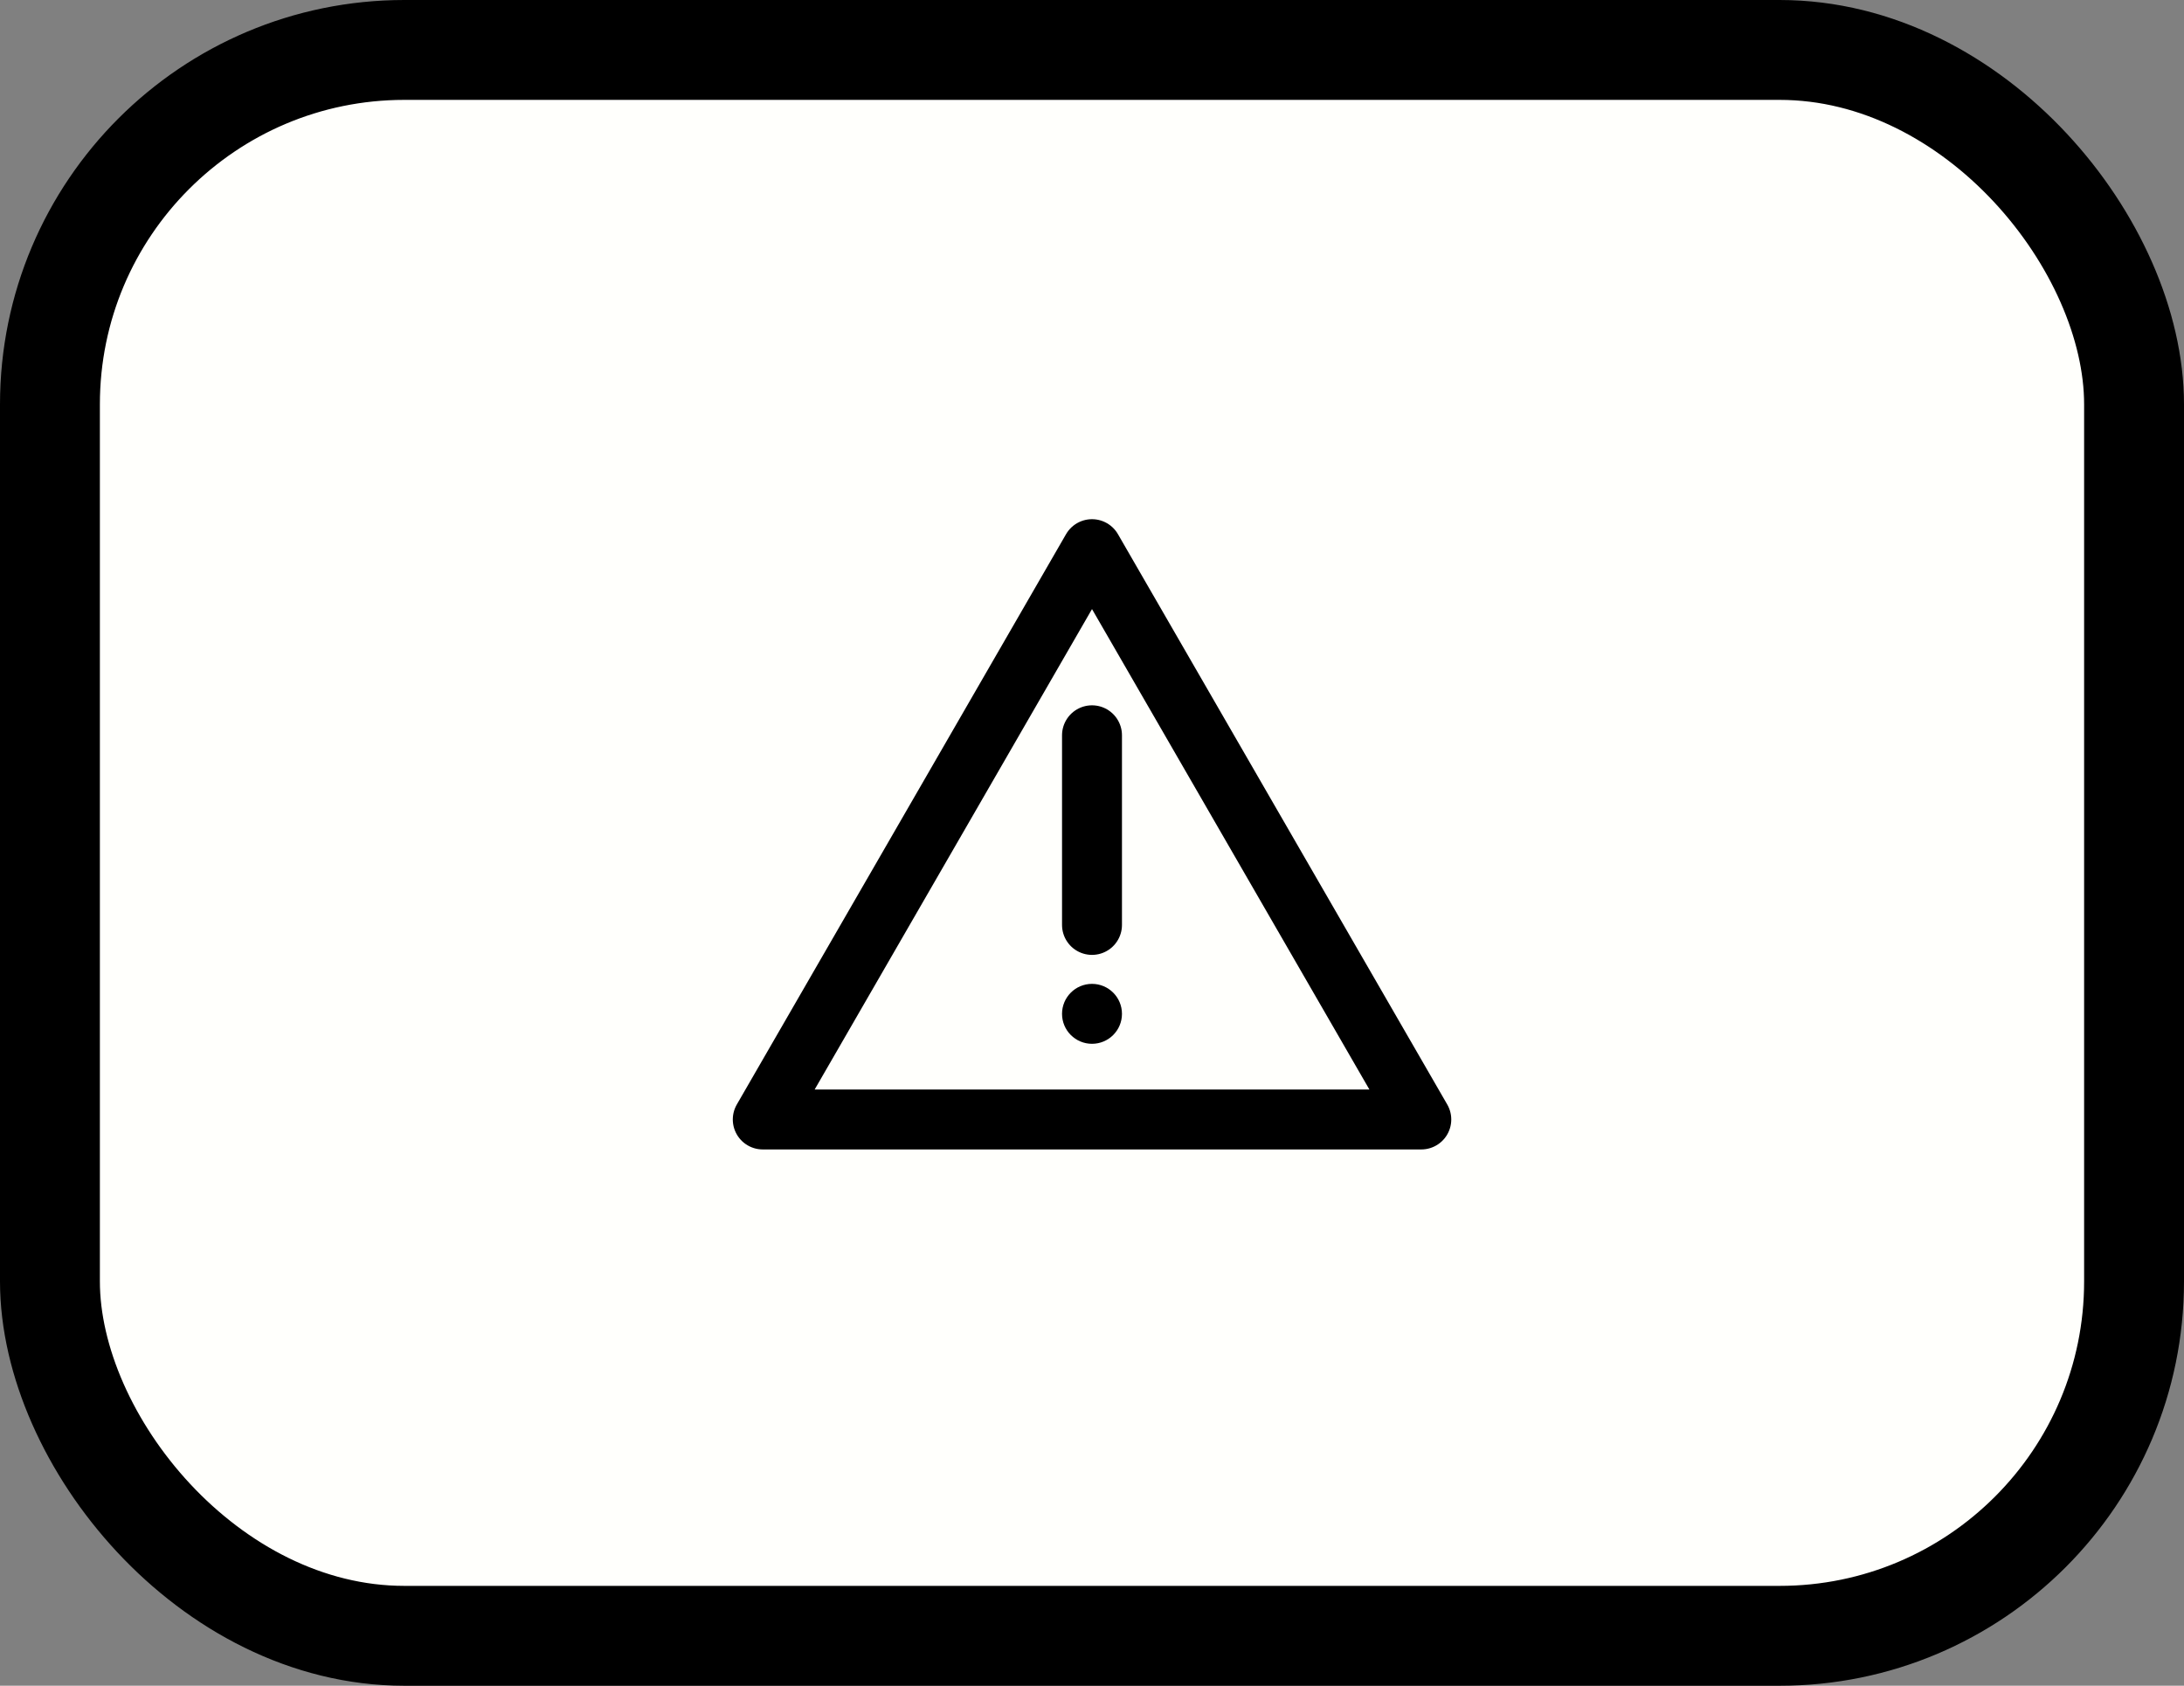 <?xml version="1.0" encoding="UTF-8" standalone="no"?>
<!-- Generator: Adobe Illustrator 19.1.0, SVG Export Plug-In . SVG Version: 6.00 Build 0)  -->

<svg
   xmlns:dc="http://purl.org/dc/elements/1.1/"
   xmlns:cc="http://creativecommons.org/ns#"
   xmlns:rdf="http://www.w3.org/1999/02/22-rdf-syntax-ns#"
   xmlns:svg="http://www.w3.org/2000/svg"
   xmlns="http://www.w3.org/2000/svg"
   xmlns:sodipodi="http://sodipodi.sourceforge.net/DTD/sodipodi-0.dtd"
   xmlns:inkscape="http://www.inkscape.org/namespaces/inkscape"
   version="1.1"
   id="Capa_1"
   x="0px"
   y="0px"
   viewBox="0 0 82.652 63.797"
   xml:space="preserve"
   sodipodi:docname="warning_sign.svg"
   inkscape:version="0.92.4 5da689c313, 2019-01-14"
   width="82.652"
   height="63.797"><rect x="0" y="0" width="82.652" height="63.797" fill="#808080" stroke="none"/><defs
   id="defs43" /><sodipodi:namedview
   pagecolor="#ffffff"
   bordercolor="#666666"
   borderopacity="1"
   objecttolerance="10"
   gridtolerance="10"
   guidetolerance="10"
   inkscape:pageopacity="0"
   inkscape:pageshadow="2"
   inkscape:window-width="1920"
   inkscape:window-height="1052"
   id="namedview41"
   showgrid="false"
   inkscape:snap-bbox="false"
   inkscape:bbox-paths="true"
   inkscape:bbox-nodes="true"
   inkscape:snap-bbox-midpoints="true"
   inkscape:snap-bbox-edge-midpoints="true"
   inkscape:snap-global="true"
   inkscape:snap-center="true"
   inkscape:zoom="8"
   inkscape:cx="39.692622"
   inkscape:cy="24.91172"
   inkscape:window-x="1920"
   inkscape:window-y="200"
   inkscape:window-maximized="1"
   inkscape:current-layer="g4"
   fit-margin-top="0"
   fit-margin-left="0"
   fit-margin-right="0"
   fit-margin-bottom="0" />
<g
   id="g8"
   transform="translate(-57.552,4.825)">
	<g
   id="g6">
		<g
   id="g4">
			
		<rect
   style="opacity:1;vector-effect:none;fill:#fffffc;fill-opacity:1;stroke:#000000;stroke-width:3.78;stroke-linecap:round;stroke-linejoin:round;stroke-miterlimit:4;stroke-dasharray:none;stroke-dashoffset:0;stroke-opacity:1;paint-order:normal"
   id="rect867"
   width="78.872"
   height="60.018"
   x="59.442"
   y="-2.935"
   ry="13.413" /><g
   id="g929"
   transform="translate(0,-64.523)"
   inkscape:export-xdpi="25000"
   inkscape:export-ydpi="25000"><path
     inkscape:transform-center-y="-41.684133"
     d="m 98.878,80.481 6.231,10.792 6.231,10.792 -12.461,0 -12.461,0 6.231,-10.792 z"
     inkscape:randomized="0"
     inkscape:rounded="0"
     inkscape:flatsided="false"
     sodipodi:arg2="-0.52359878"
     sodipodi:arg1="-1.5707963"
     sodipodi:r2="7.1945362"
     sodipodi:r1="14.389073"
     sodipodi:cy="94.870071"
     sodipodi:cx="98.878326"
     sodipodi:sides="3"
     id="path852"
     style="opacity:1;vector-effect:none;fill:none;fill-opacity:1;stroke:#000000;stroke-width:2.268;stroke-linecap:round;stroke-linejoin:round;stroke-miterlimit:4;stroke-dasharray:none;stroke-dashoffset:0;stroke-opacity:1;paint-order:normal"
     sodipodi:type="star" /><path
     style="fill:none;stroke:#000000;stroke-width:2.268;stroke-linecap:round;stroke-linejoin:miter;stroke-miterlimit:4;stroke-dasharray:none;stroke-opacity:1"
     d="m 98.878,87.525 v 7.177"
     id="path917"
     inkscape:connector-curvature="0" /><circle
     r="1.134"
     cy="98.067"
     cx="98.878"
     id="path924"
     style="opacity:1;vector-effect:none;fill:#000000;fill-opacity:1;stroke:none;stroke-width:4.594;stroke-linecap:round;stroke-linejoin:round;stroke-miterlimit:4;stroke-dasharray:none;stroke-dashoffset:0;stroke-opacity:1;paint-order:normal" /></g></g>
	</g>
</g>
<g
   id="g10"
   transform="translate(-57.552,4.825)">
</g>
<g
   id="g12"
   transform="translate(-57.552,4.825)">
</g>
<g
   id="g14"
   transform="translate(-57.552,4.825)">
</g>
<g
   id="g16"
   transform="translate(-57.552,4.825)">
</g>
<g
   id="g18"
   transform="translate(-57.552,4.825)">
</g>
<g
   id="g20"
   transform="translate(-57.552,4.825)">
</g>
<g
   id="g22"
   transform="translate(-57.552,4.825)">
</g>
<g
   id="g24"
   transform="translate(-57.552,4.825)">
</g>
<g
   id="g26"
   transform="translate(-57.552,4.825)">
</g>
<g
   id="g28"
   transform="translate(-57.552,4.825)">
</g>
<g
   id="g30"
   transform="translate(-57.552,4.825)">
</g>
<g
   id="g32"
   transform="translate(-57.552,4.825)">
</g>
<g
   id="g34"
   transform="translate(-57.552,4.825)">
</g>
<g
   id="g36"
   transform="translate(-57.552,4.825)">
</g>
<g
   id="g38"
   transform="translate(-57.552,4.825)">
</g>
</svg>